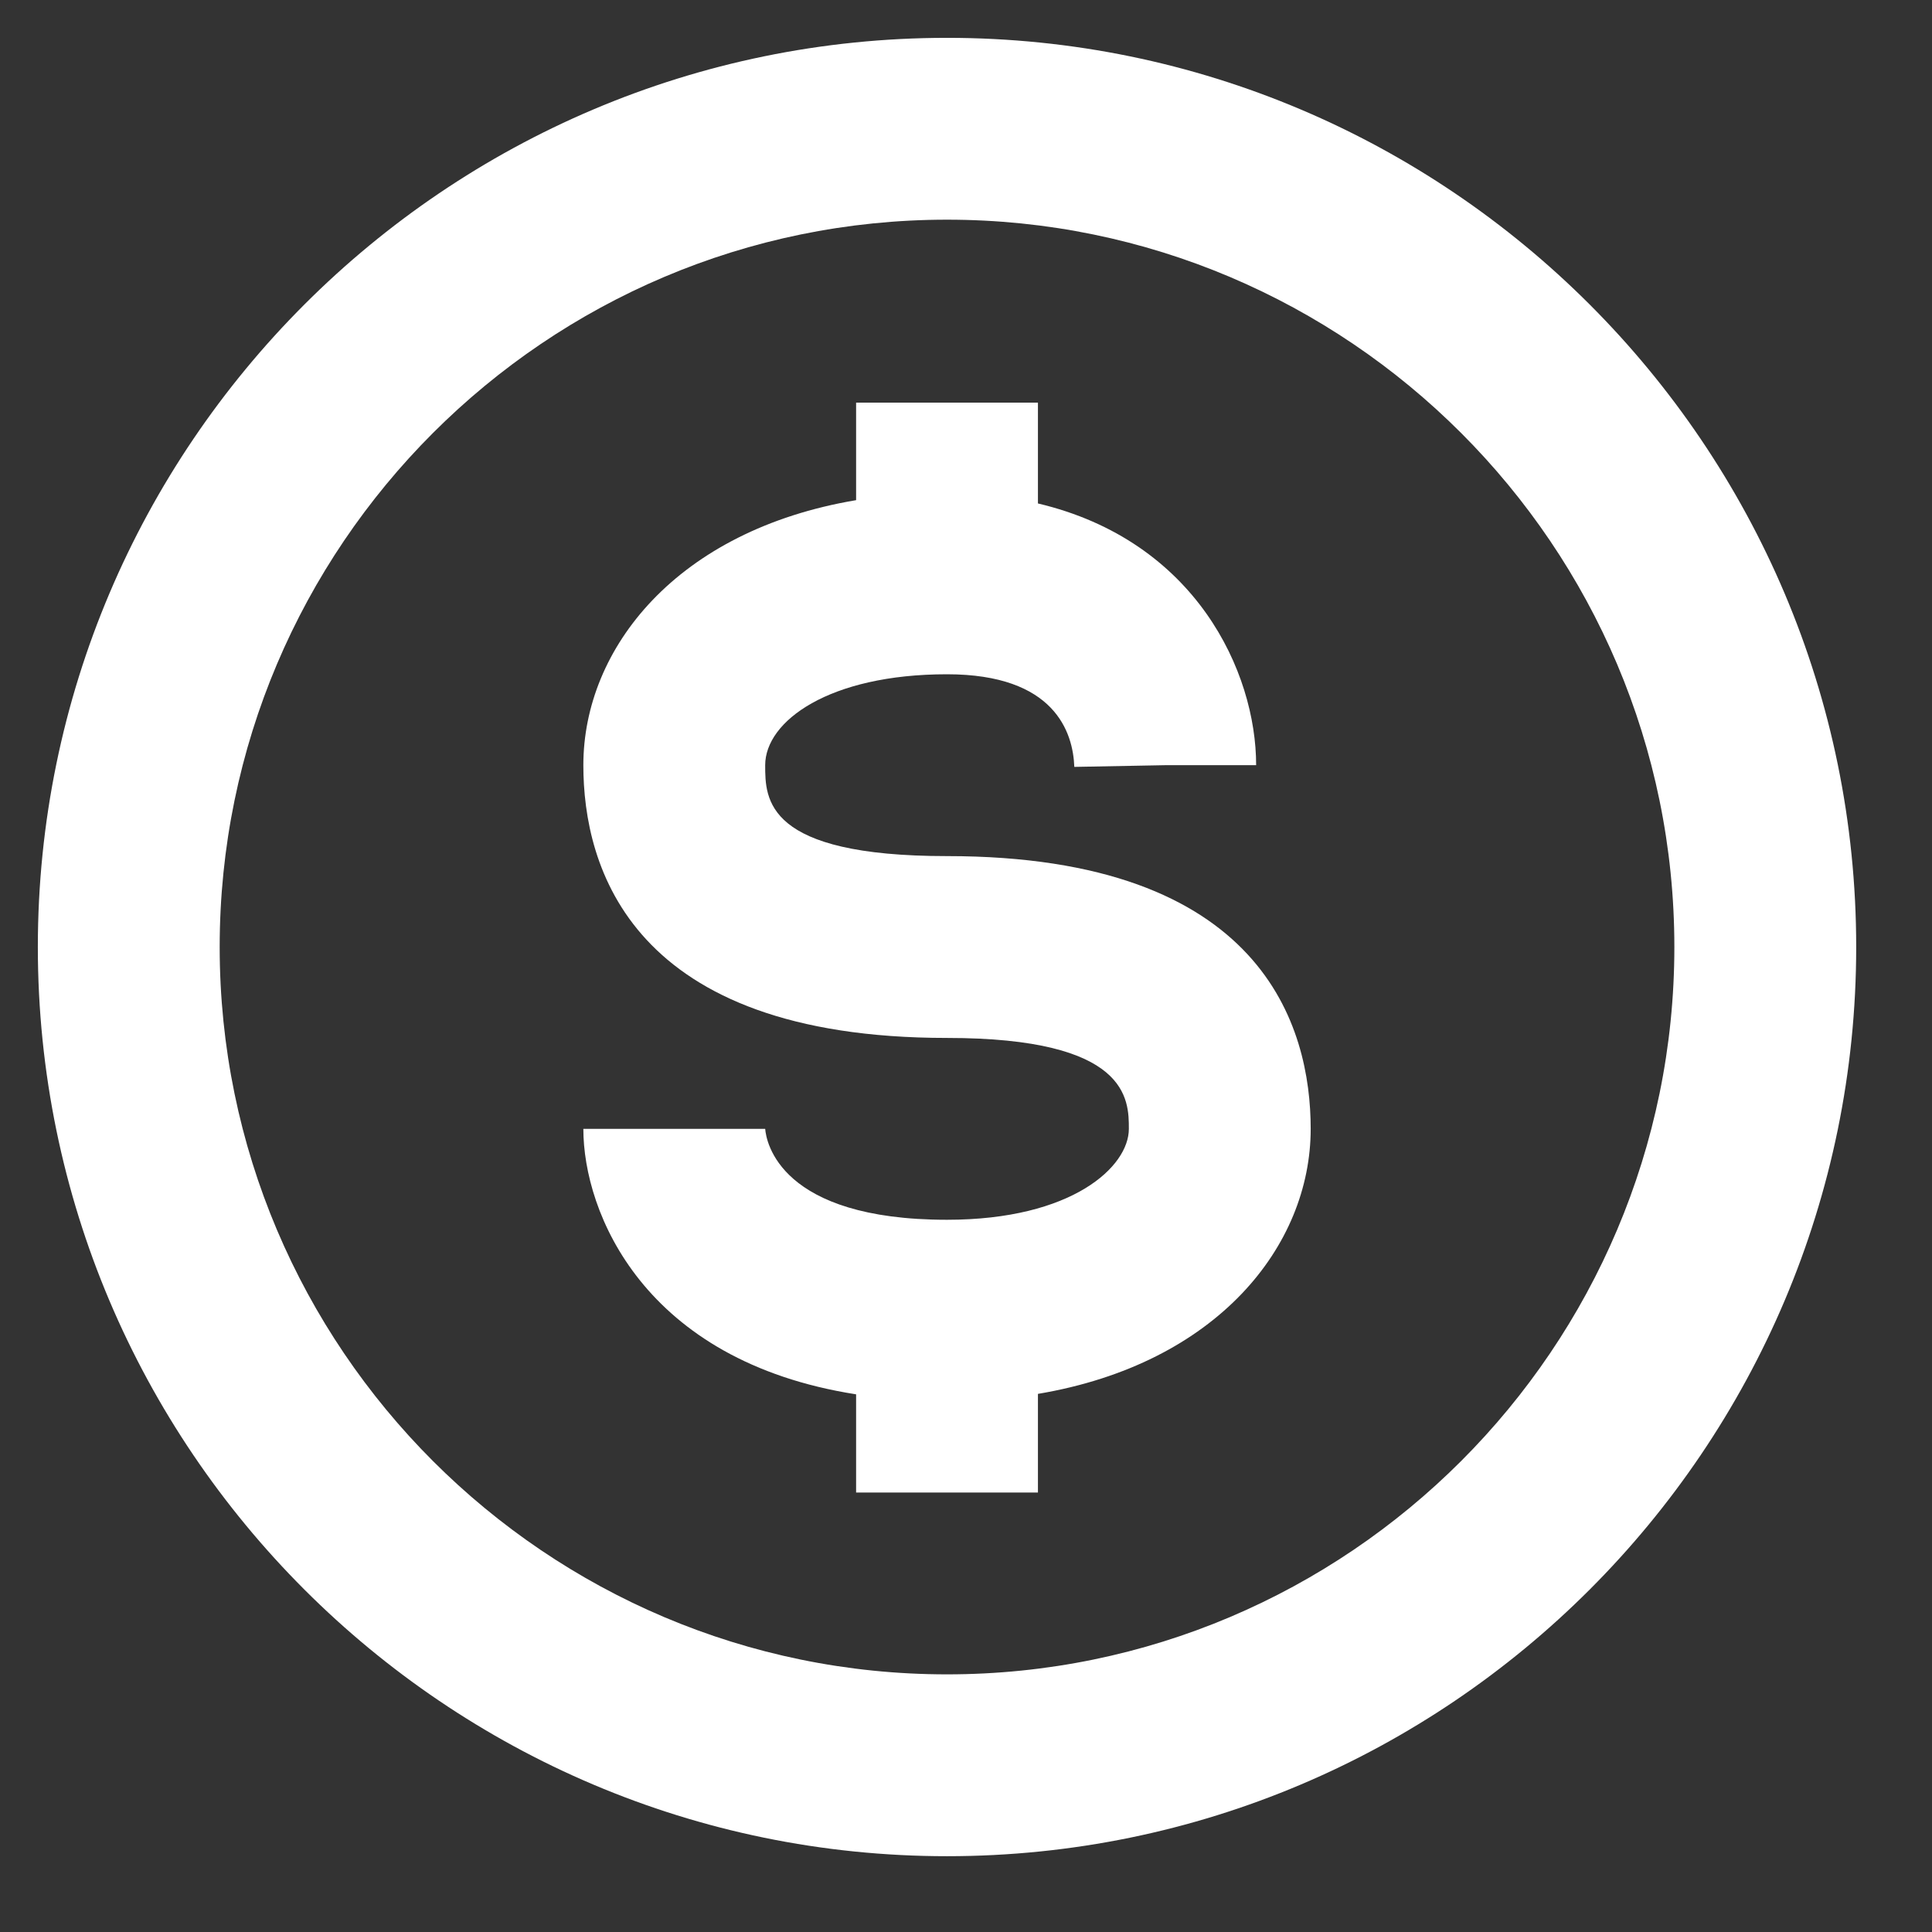 <svg width="17" height="17" viewBox="0 0 17 17" fill="none" xmlns="http://www.w3.org/2000/svg">
<rect x="0" y="0" width="17" height="17" fill="#333333" stroke="none"/>
<path d="M8.333 0.333C3.922 0.333 0.333 3.922 0.333 8.333C0.333 12.745 3.922 16.333 8.333 16.333C12.745 16.333 16.333 12.745 16.333 8.333C16.333 3.922 12.745 0.333 8.333 0.333ZM8.333 14.733C4.805 14.733 1.933 11.862 1.933 8.333C1.933 4.804 4.805 1.933 8.333 1.933C11.862 1.933 14.733 4.804 14.733 8.333C14.733 11.862 11.862 14.733 8.333 14.733Z" fill="white"/>
<path d="M8.333 7.533C6.733 7.533 6.733 7.032 6.733 6.733C6.733 6.346 7.294 5.933 8.333 5.933C9.281 5.933 9.442 6.444 9.453 6.748L10.253 6.733H11.053C11.053 5.912 10.521 4.758 9.133 4.43V3.543H7.533V4.401C5.957 4.666 5.133 5.703 5.133 6.733C5.133 7.629 5.549 9.133 8.333 9.133C9.933 9.133 9.933 9.674 9.933 9.933C9.933 10.265 9.437 10.733 8.333 10.733C6.861 10.733 6.742 10.047 6.733 9.933H5.133C5.133 10.668 5.662 11.976 7.533 12.269V13.133H9.133V12.265C10.71 12 11.533 10.963 11.533 9.933C11.533 9.037 11.117 7.533 8.333 7.533Z" fill="white"/>
</svg>
